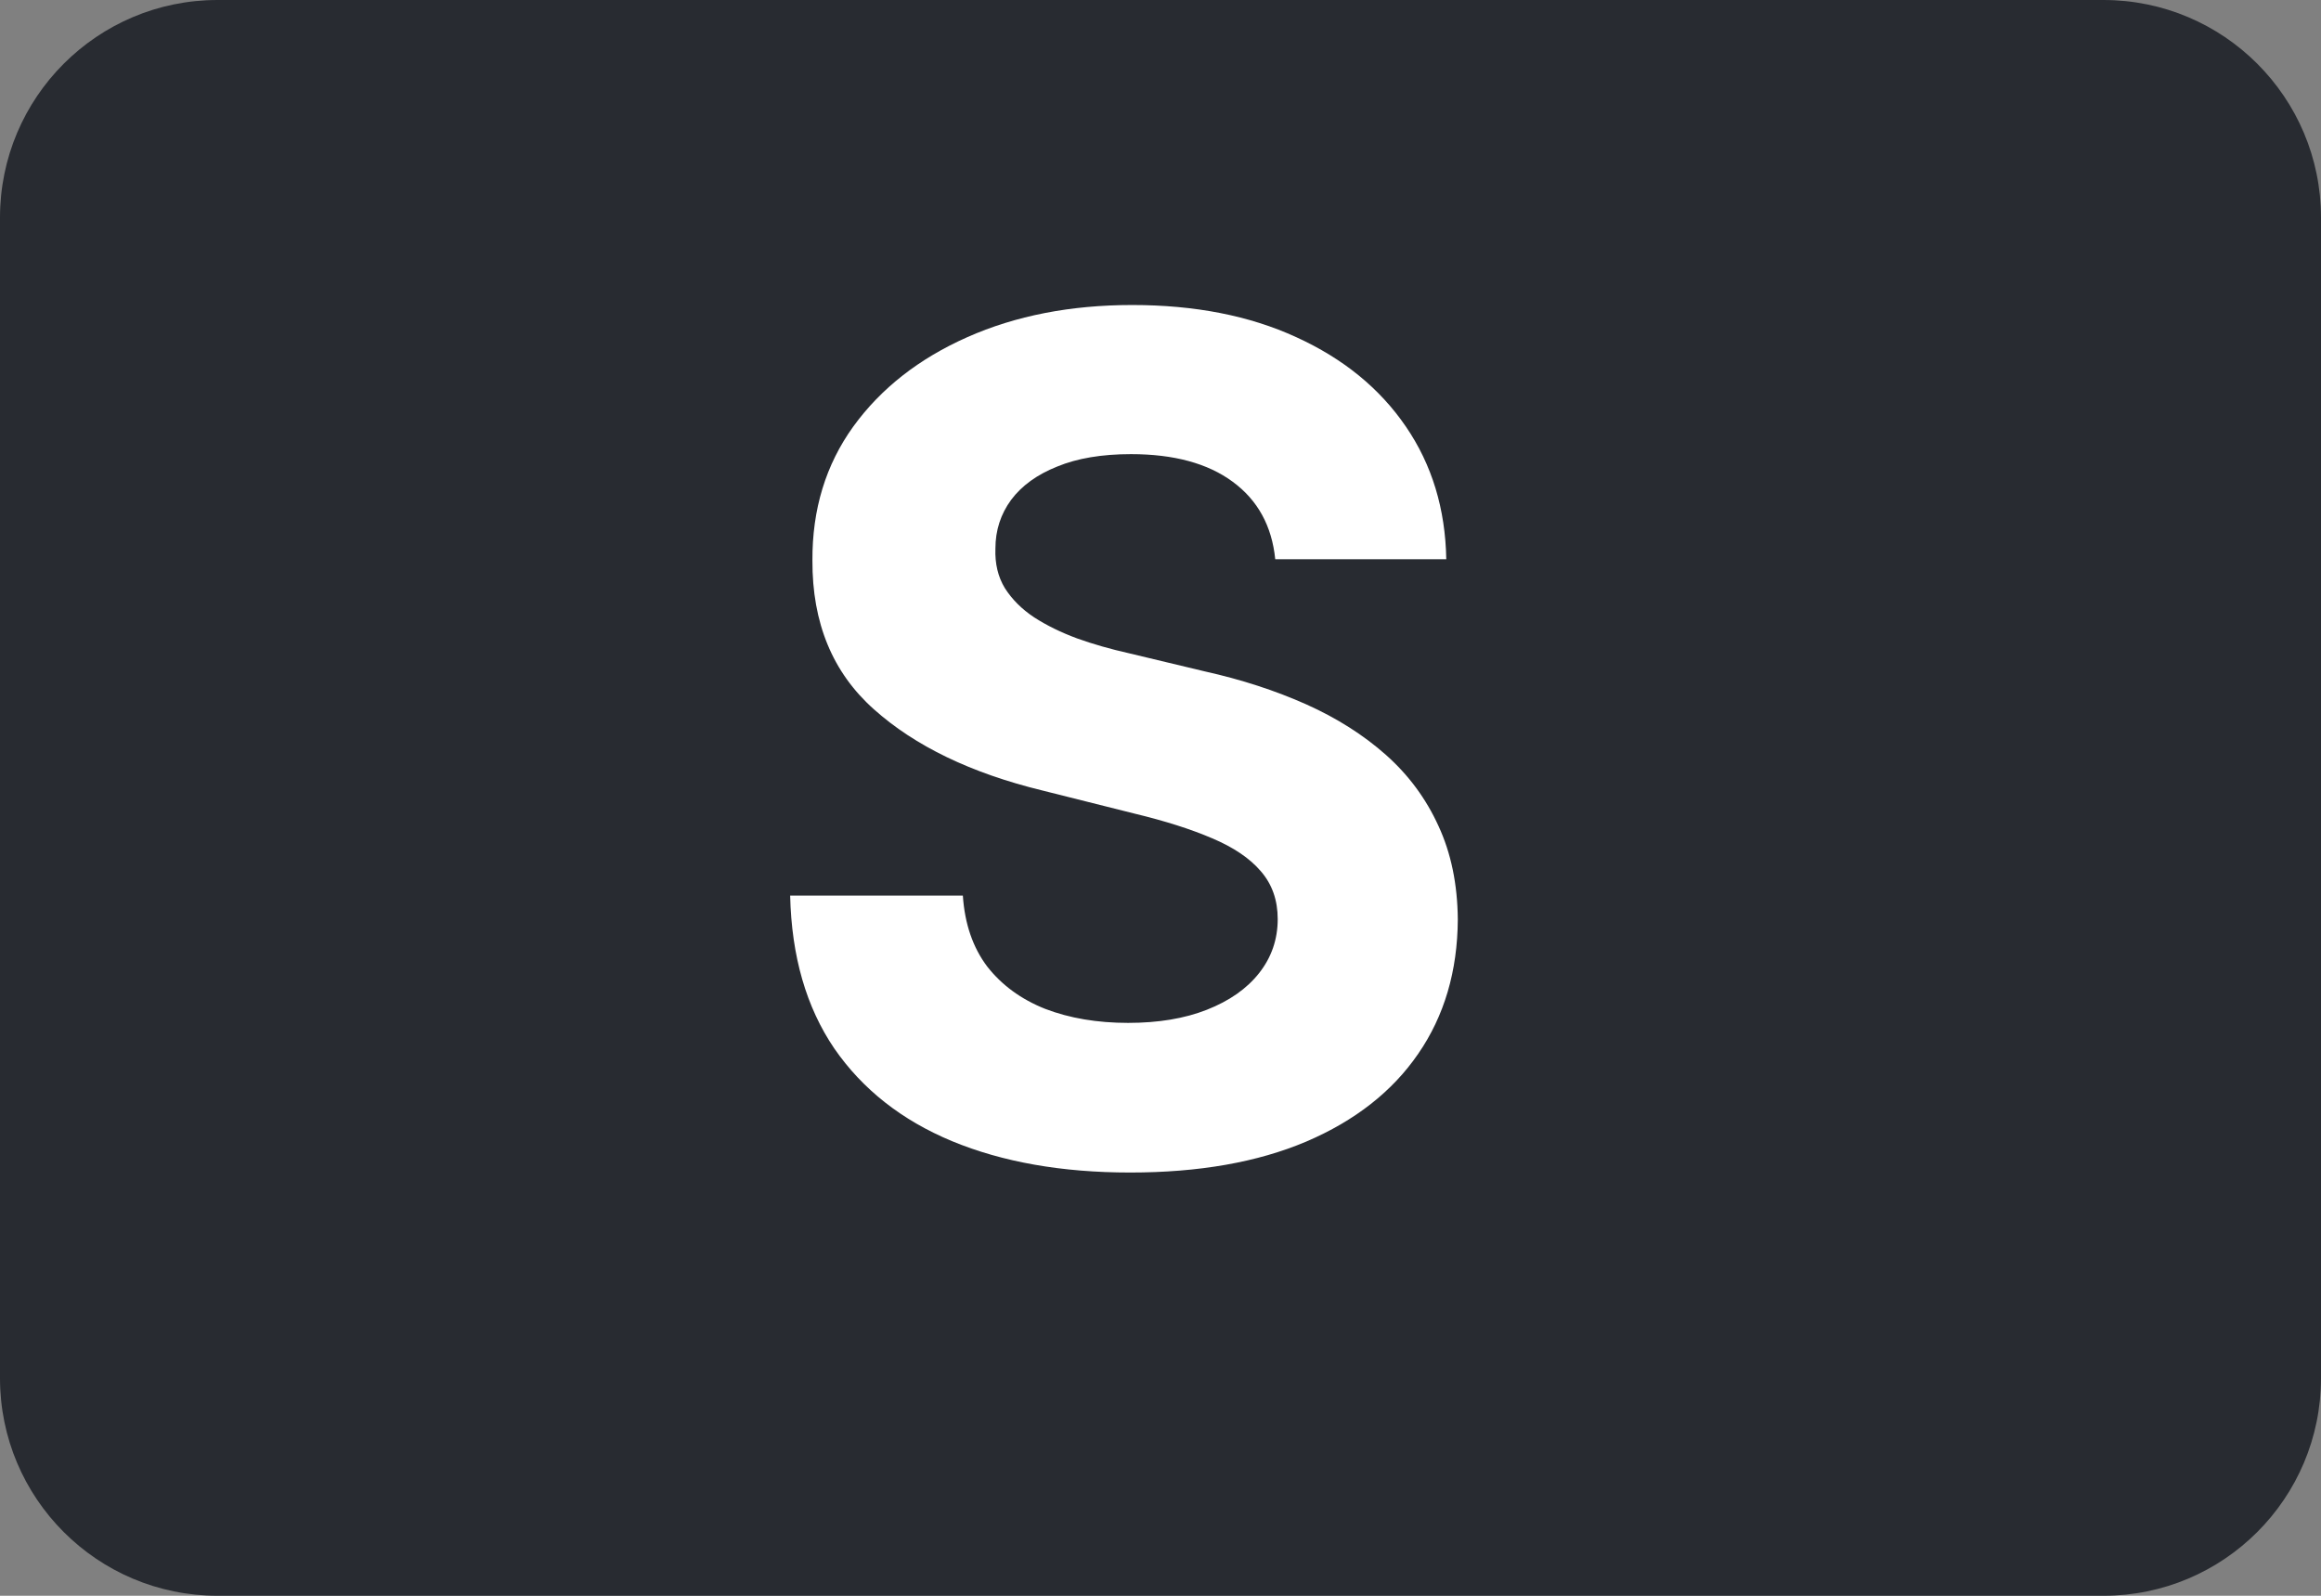 <svg width="32" height="22" viewBox="0 0 32 22" fill="none" xmlns="http://www.w3.org/2000/svg">
<rect x="0" y="0" width="32" height="22" fill="#808080" stroke="none"/>
<path d="M0 3C0 1.343 1.343 0 3 0H29C30.657 0 32 1.343 32 3V12V19C32 20.657 30.657 22 29 22H3C1.343 22 0 20.657 0 19V12V3Z" fill="#282B31"/>
<path d="M17.582 7.71C17.536 7.252 17.341 6.896 16.996 6.642C16.652 6.388 16.184 6.261 15.593 6.261C15.191 6.261 14.852 6.318 14.576 6.432C14.3 6.542 14.087 6.695 13.94 6.892C13.796 7.089 13.724 7.312 13.724 7.562C13.716 7.771 13.76 7.953 13.854 8.108C13.953 8.263 14.087 8.398 14.258 8.511C14.428 8.621 14.625 8.718 14.849 8.801C15.072 8.881 15.311 8.949 15.565 9.006L16.61 9.256C17.118 9.369 17.584 9.521 18.008 9.71C18.432 9.9 18.799 10.133 19.11 10.409C19.421 10.686 19.661 11.011 19.832 11.386C20.006 11.761 20.095 12.191 20.099 12.676C20.095 13.388 19.913 14.006 19.553 14.528C19.197 15.047 18.682 15.451 18.008 15.739C17.337 16.023 16.529 16.165 15.582 16.165C14.642 16.165 13.824 16.021 13.127 15.733C12.434 15.445 11.892 15.019 11.502 14.454C11.116 13.886 10.913 13.184 10.894 12.347H13.275C13.301 12.737 13.413 13.062 13.61 13.324C13.811 13.581 14.078 13.777 14.411 13.909C14.748 14.038 15.129 14.102 15.553 14.102C15.97 14.102 16.332 14.042 16.639 13.921C16.949 13.799 17.19 13.631 17.36 13.415C17.53 13.199 17.616 12.951 17.616 12.671C17.616 12.409 17.538 12.189 17.383 12.011C17.231 11.833 17.008 11.682 16.712 11.557C16.421 11.432 16.063 11.318 15.639 11.216L14.371 10.898C13.39 10.659 12.616 10.286 12.048 9.778C11.479 9.271 11.197 8.587 11.201 7.727C11.197 7.023 11.385 6.407 11.764 5.881C12.146 5.354 12.671 4.943 13.337 4.648C14.004 4.352 14.762 4.205 15.61 4.205C16.474 4.205 17.227 4.352 17.871 4.648C18.519 4.943 19.023 5.354 19.383 5.881C19.743 6.407 19.928 7.017 19.94 7.71H17.582Z" fill="white"/>
</svg>
